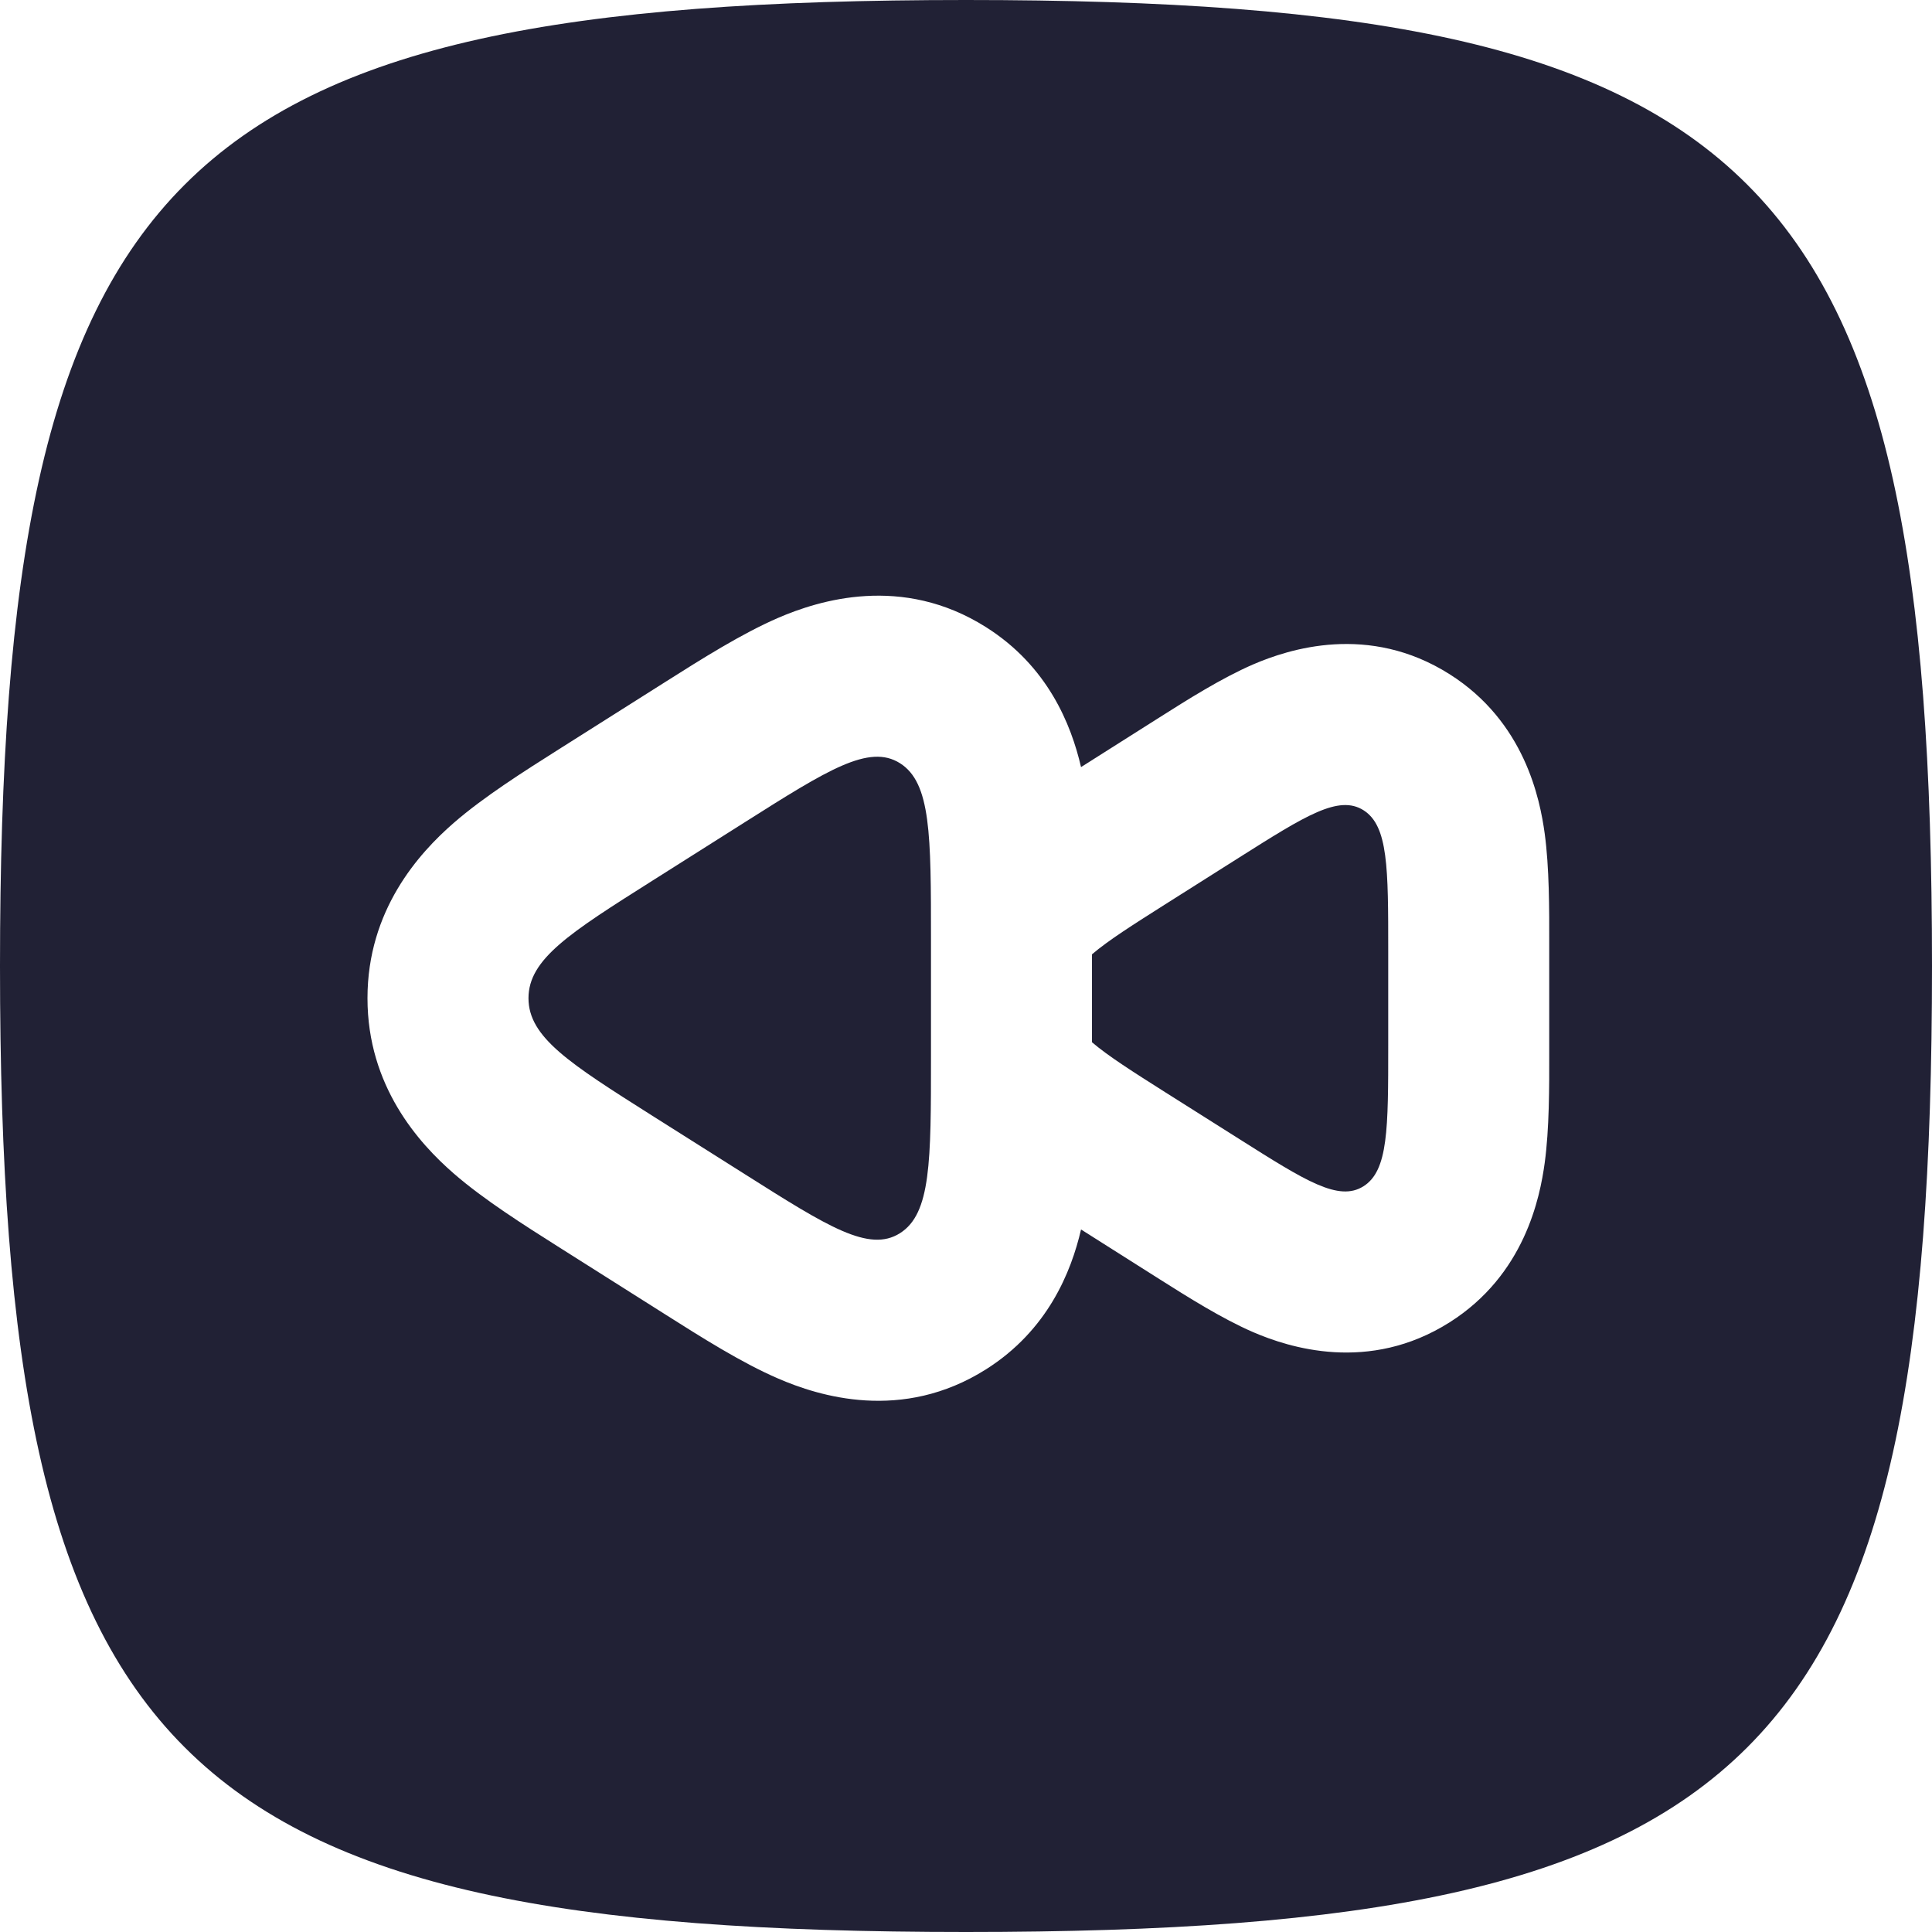 <svg xmlns="http://www.w3.org/2000/svg" width="24" height="24" viewBox="0 0 24 24">
  <defs/>
  <path fill="#212135" d="M13.565,12.947 L13.565,11.855 C13.77,11.68 14.074,11.488 14.476,11.233 L15.399,10.649 C16.22,10.13 16.63,9.871 16.938,10.065 C17.245,10.26 17.245,10.779 17.245,11.817 L17.245,12.985 C17.245,14.023 17.245,14.542 16.938,14.736 C16.63,14.931 16.22,14.671 15.399,14.152 L14.476,13.569 C14.074,13.314 13.77,13.122 13.565,12.947 Z"/>
  <path fill="#212135" d="M6.565,12.4 C6.565,11.914 7.078,11.589 8.103,10.941 L9.257,10.211 C10.283,9.562 10.796,9.238 11.18,9.481 C11.565,9.724 11.565,10.373 11.565,11.67 L11.565,13.13 C11.565,14.427 11.565,15.076 11.18,15.319 C10.796,15.563 10.283,15.238 9.257,14.589 L8.103,13.86 C7.078,13.211 6.565,12.887 6.565,12.4 Z"/>
  <path fill="#212135" d="M0,12 C0,2.118 2.118,0 12,0 C21.882,0 24,2.118 24,12 C24,21.882 21.882,24 12,24 C2.118,24 0,21.882 0,12 Z M8.275,16.335 C8.708,16.609 9.212,16.929 9.665,17.124 C10.169,17.343 11.206,17.67 12.249,17.01 C13.013,16.527 13.306,15.804 13.429,15.273 L14.405,15.891 C14.744,16.105 15.174,16.378 15.566,16.548 C16.009,16.739 17.002,17.062 18.007,16.427 C18.941,15.836 19.13,14.876 19.189,14.445 C19.246,14.023 19.246,13.511 19.245,13.072 L19.245,11.729 C19.246,11.29 19.246,10.778 19.189,10.356 C19.13,9.926 18.941,8.966 18.007,8.375 C17.002,7.739 16.009,8.063 15.566,8.254 C15.174,8.424 14.744,8.696 14.405,8.911 L13.429,9.529 C13.306,8.997 13.014,8.274 12.249,7.791 C11.206,7.131 10.169,7.458 9.665,7.676 C9.212,7.872 8.708,8.191 8.275,8.465 L6.95,9.303 C6.514,9.579 6.012,9.896 5.637,10.222 C5.2,10.602 4.565,11.308 4.565,12.4 C4.565,13.492 5.2,14.198 5.637,14.578 C6.012,14.904 6.514,15.221 6.95,15.497 Z"/>
</svg>

